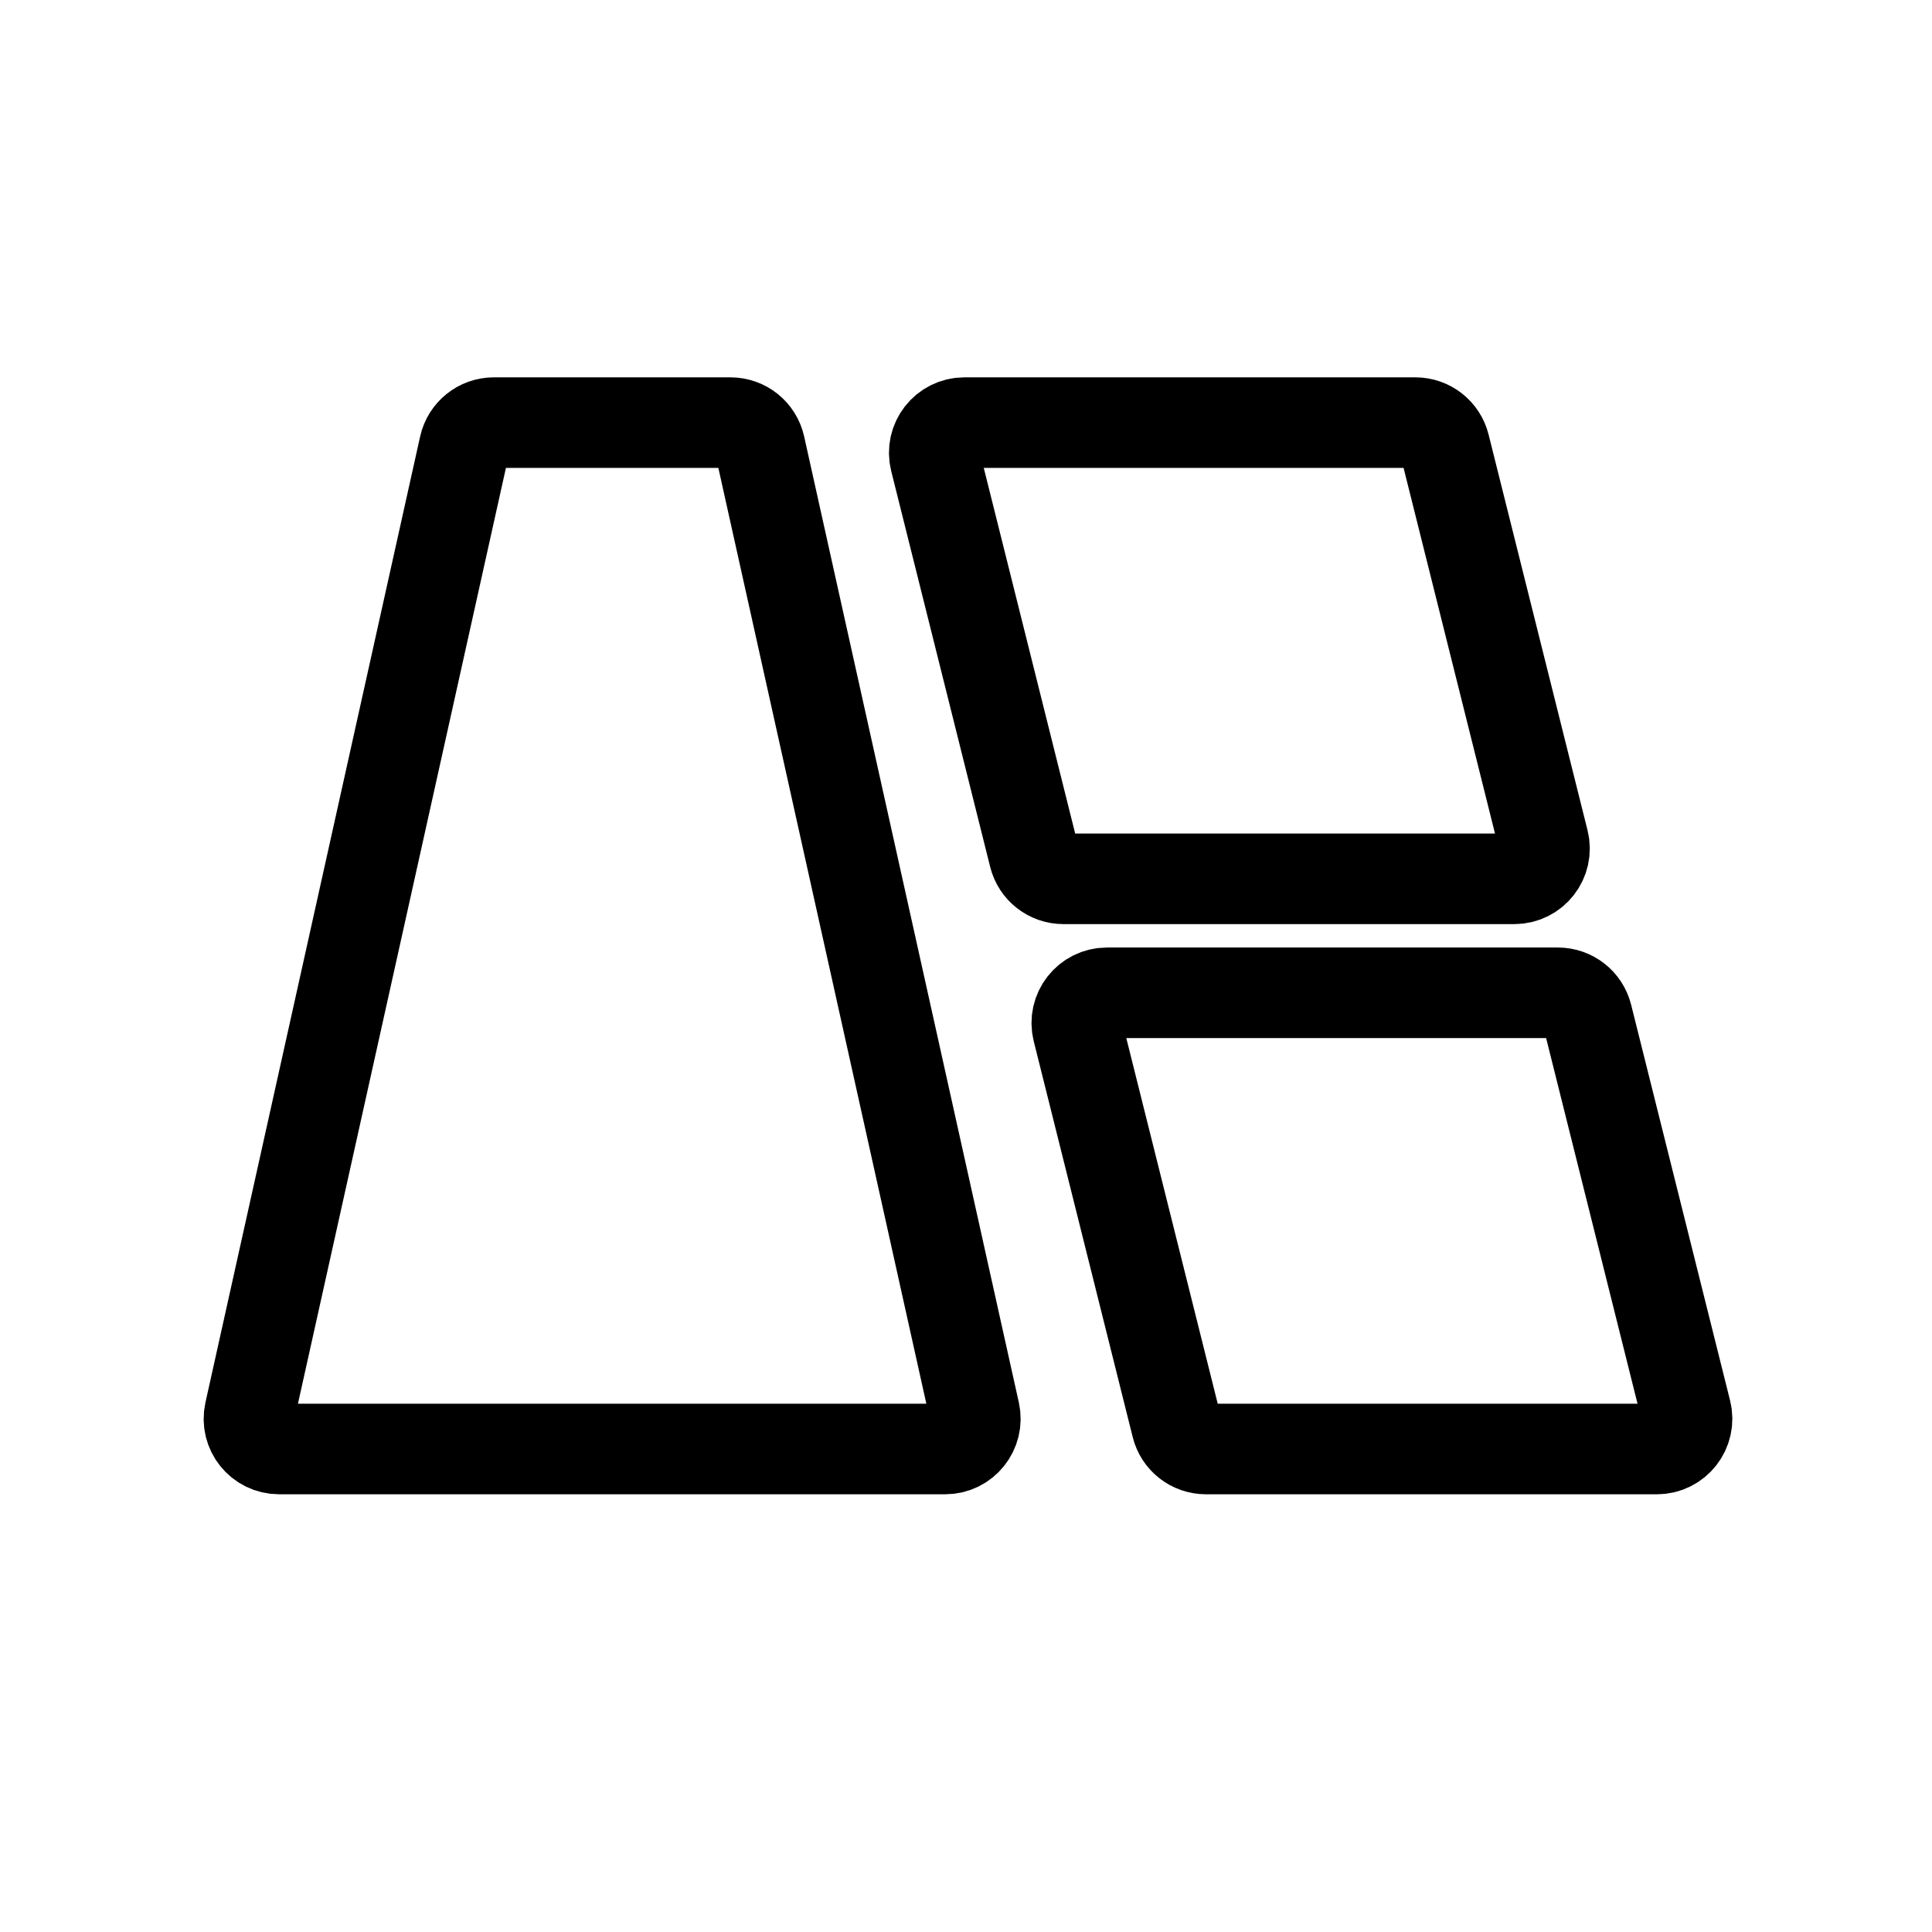 <svg width="32" height="32" viewBox="0 0 32 32" fill="none" xmlns="http://www.w3.org/2000/svg">
<path d="M7.691 7.392C7.742 7.163 7.945 7 8.179 7H12.099C12.333 7 12.536 7.163 12.587 7.392L16.143 23.392C16.212 23.704 15.974 24 15.655 24H4.623C4.303 24 4.066 23.704 4.135 23.392L7.691 7.392Z" stroke="black" stroke-width="1.5"/>
<path d="M15.489 7.621C15.41 7.306 15.648 7 15.974 7H23.443C23.672 7 23.872 7.156 23.928 7.379L25.567 13.934C25.646 14.25 25.407 14.556 25.082 14.556H17.613C17.383 14.556 17.183 14.399 17.128 14.177L15.489 7.621Z" stroke="black" stroke-width="1.5"/>
<path d="M17.85 17.066C17.771 16.75 18.009 16.444 18.335 16.444H25.804C26.034 16.444 26.233 16.601 26.289 16.823L27.928 23.379C28.007 23.694 27.768 24 27.443 24H19.974C19.744 24 19.544 23.844 19.489 23.621L17.85 17.066Z" stroke="black" stroke-width="1.5"/>
</svg>
